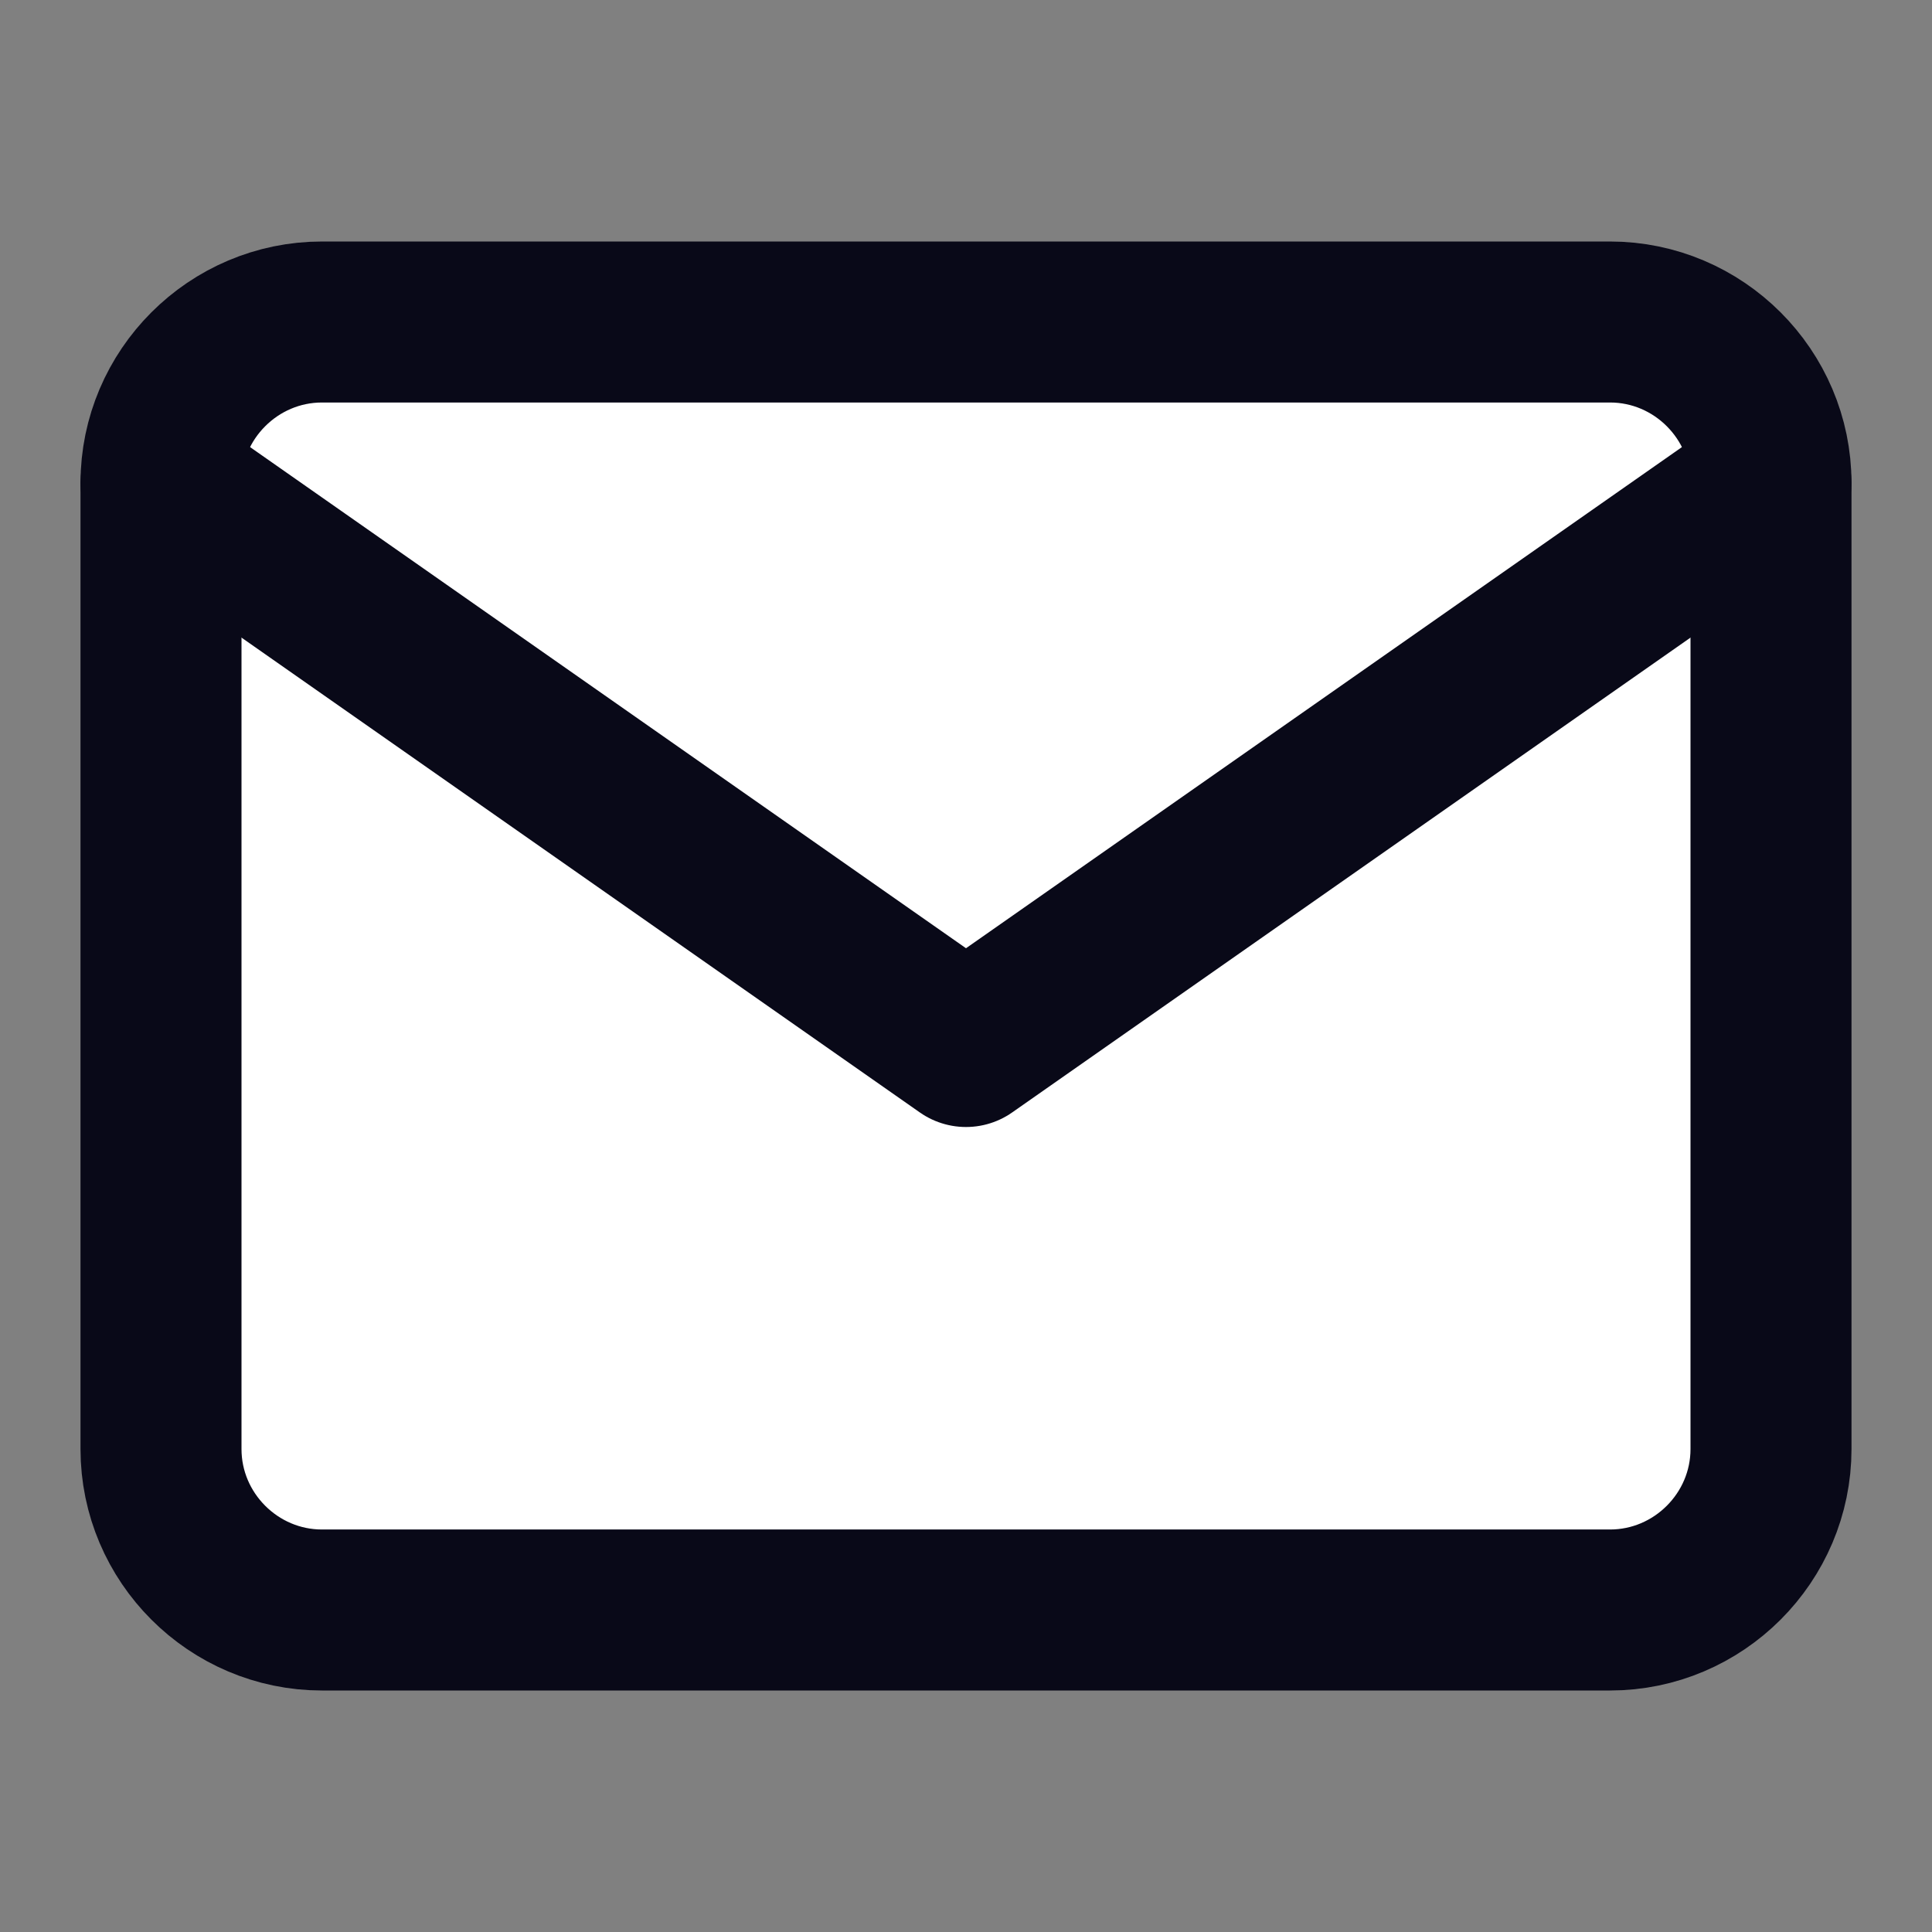 <svg width="24" height="24" viewBox="0 0 24 24" fill="none" xmlns="http://www.w3.org/2000/svg">
<rect x="0" y="0" width="24" height="24" fill="#808080" stroke="none"/>
<path d="M4 4H20C21.1 4 22 4.9 22 6V18C22 19.1 21.1 20 20 20H4C2.9 20 2 19.1 2 18V6C2 4.9 2.9 4 4 4Z" fill="white" stroke="#090918" stroke-width="2" stroke-linecap="round" stroke-linejoin="round"/>
<path d="M22 6L12 13L2 6" fill="white"/>
<path d="M22 6L12 13L2 6" stroke="#090918" stroke-width="2" stroke-linecap="round" stroke-linejoin="round"/>
</svg>
